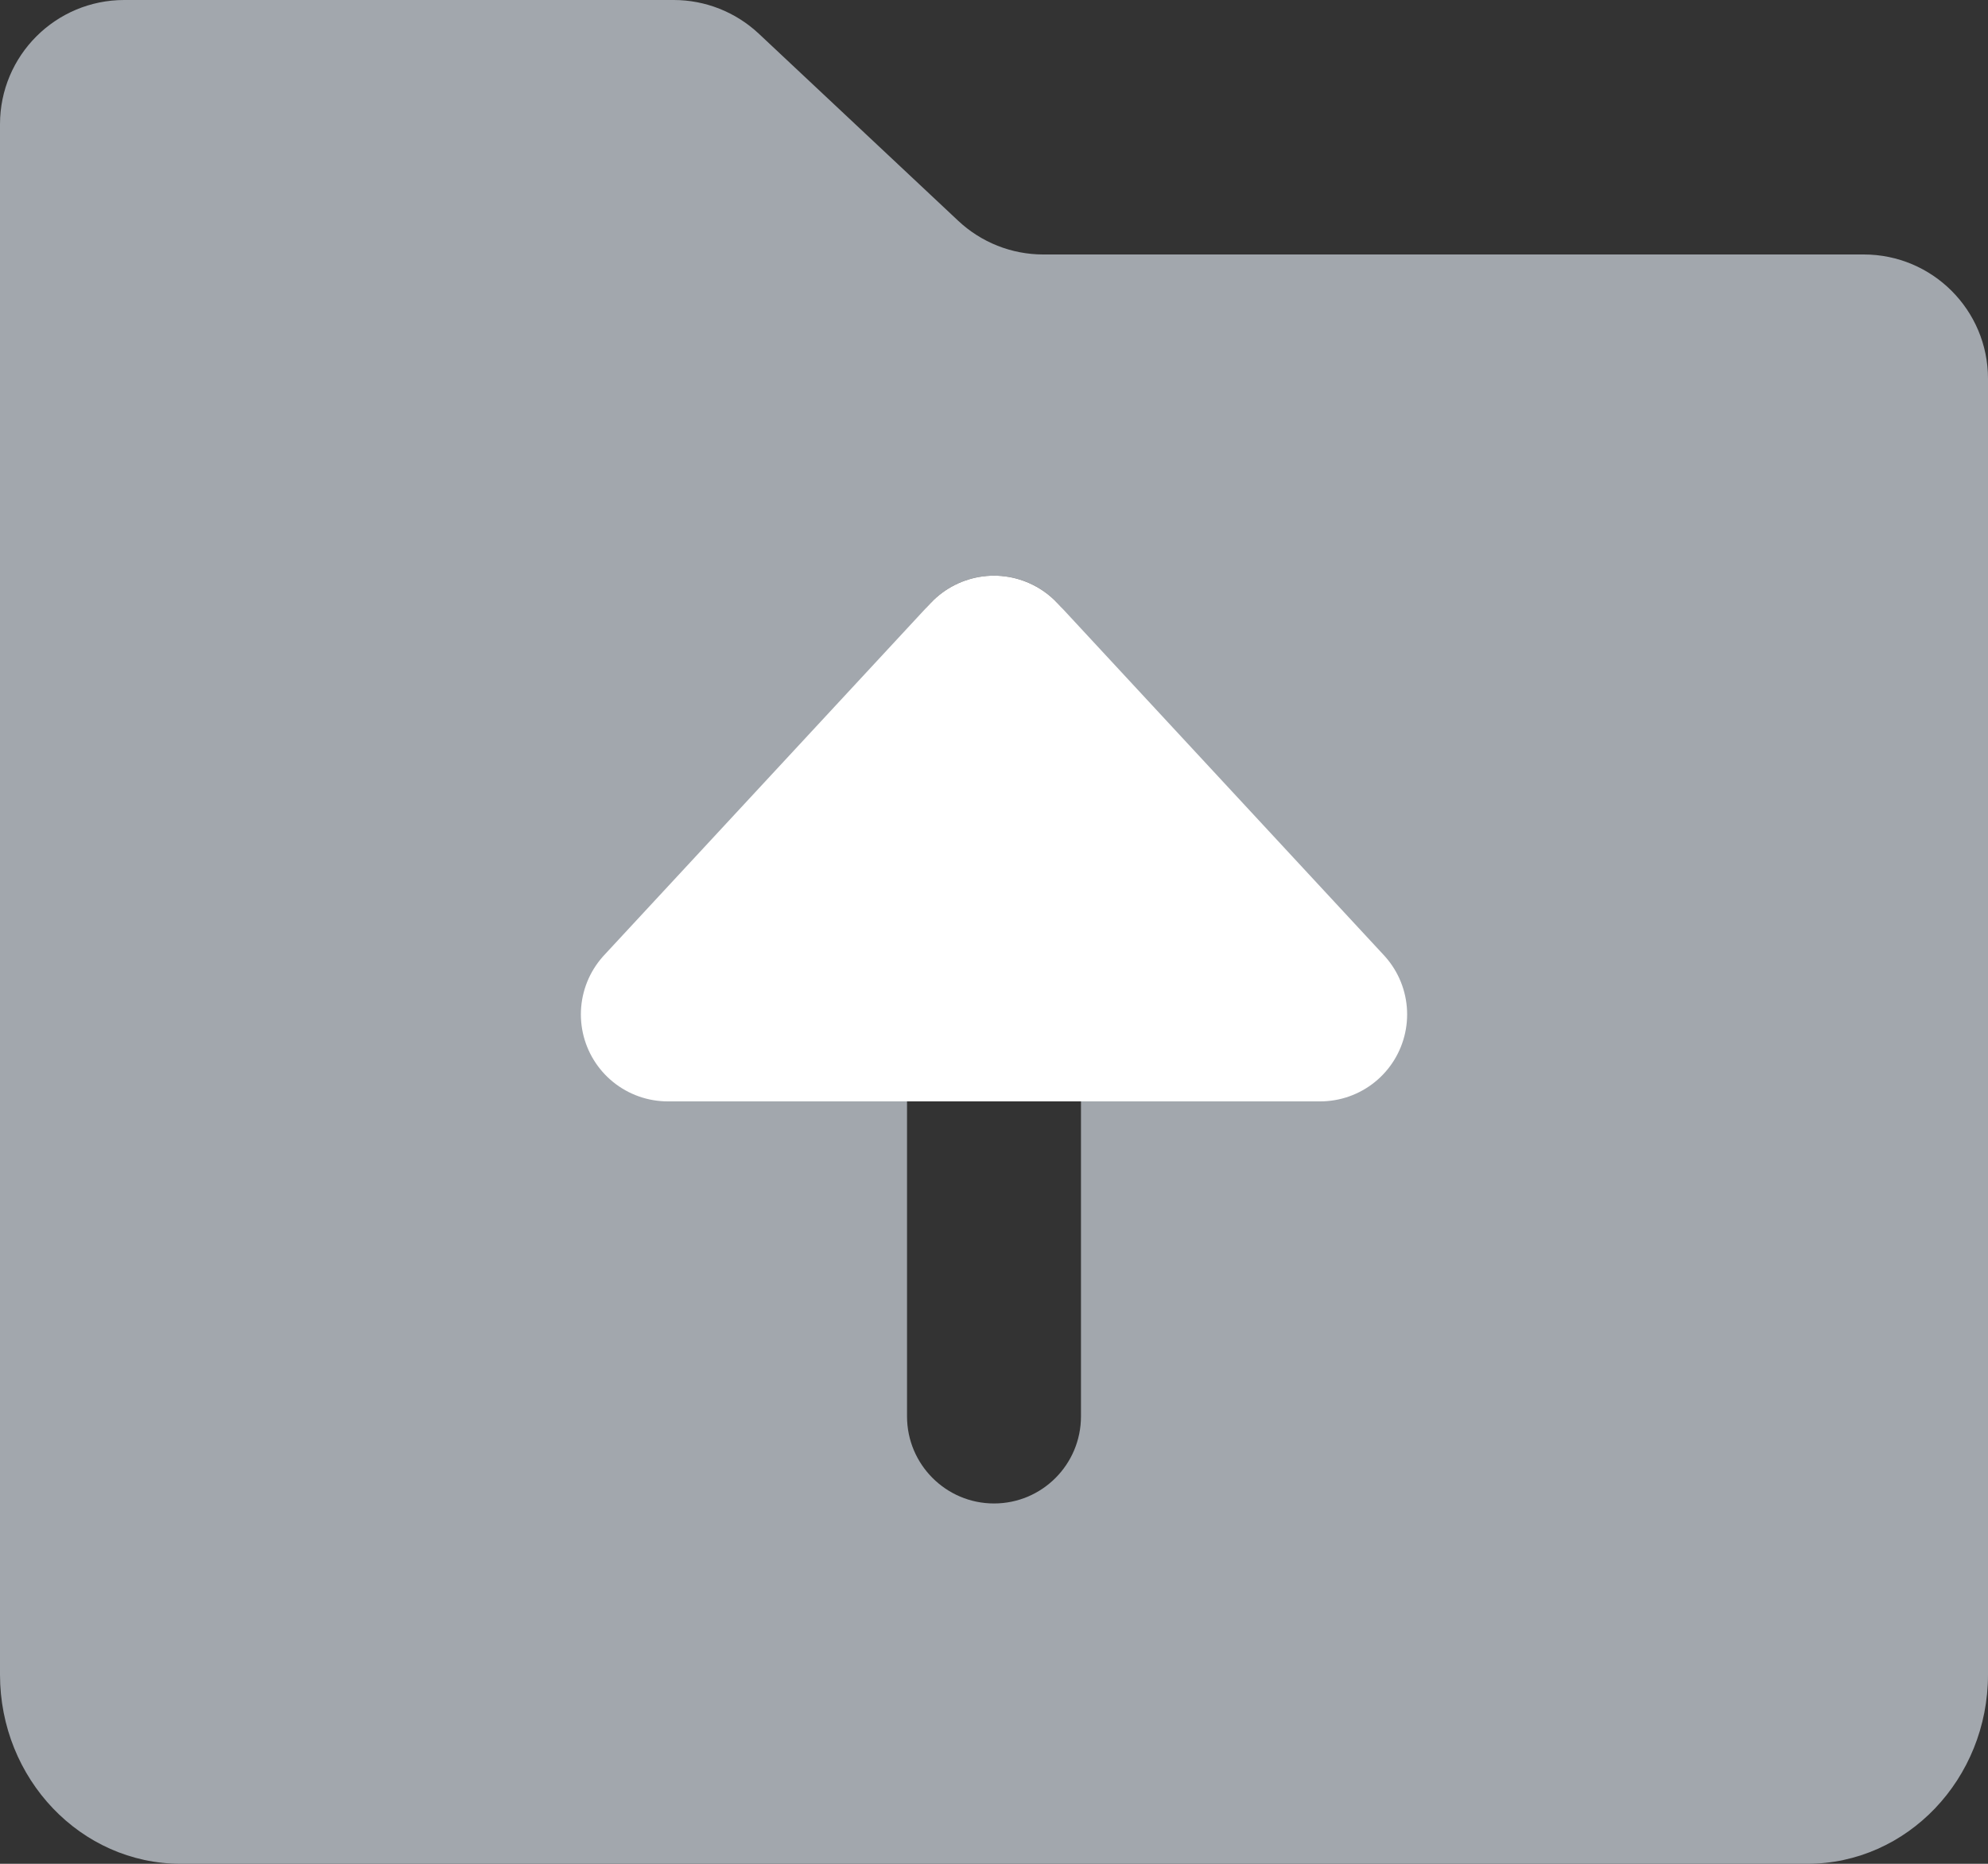 <svg width="16" height="15" viewBox="0 0 16 15" fill="none"
  xmlns="http://www.w3.org/2000/svg">
  <rect x="0" y="0" width="16" height="15" fill="#333333" stroke="none"/>
  <path fill-rule="evenodd" clip-rule="evenodd" d="M0 13.477C0 14.317 0.651 15 1.455 15H14.545C15.349 15 16 14.317 16 13.477V3.048C16 2.495 15.552 2.048 15 2.048H8.396C8.142 2.048 7.897 1.951 7.711 1.776L6.107 0.271C5.921 0.097 5.677 0 5.422 0H1C0.448 0 0 0.447 0 1V13.477ZM8.7 5.333C8.7 4.946 8.387 4.633 8 4.633C7.614 4.633 7.3 4.946 7.3 5.333V11.399C7.3 11.786 7.614 12.1 8 12.1C8.387 12.1 8.7 11.786 8.7 11.399V5.333Z" fill="#A2A7AD"></path>
  <path d="M0 2.831L2.625 0L5.25 2.831" transform="translate(5.375 5.333)" fill="white"></path>
  <path d="M0 2.831L2.625 0L5.25 2.831H0Z" transform="translate(5.375 5.333)" stroke="white" stroke-width="1.4" stroke-miterlimit="10" stroke-linecap="round" stroke-linejoin="round"></path>
</svg>
